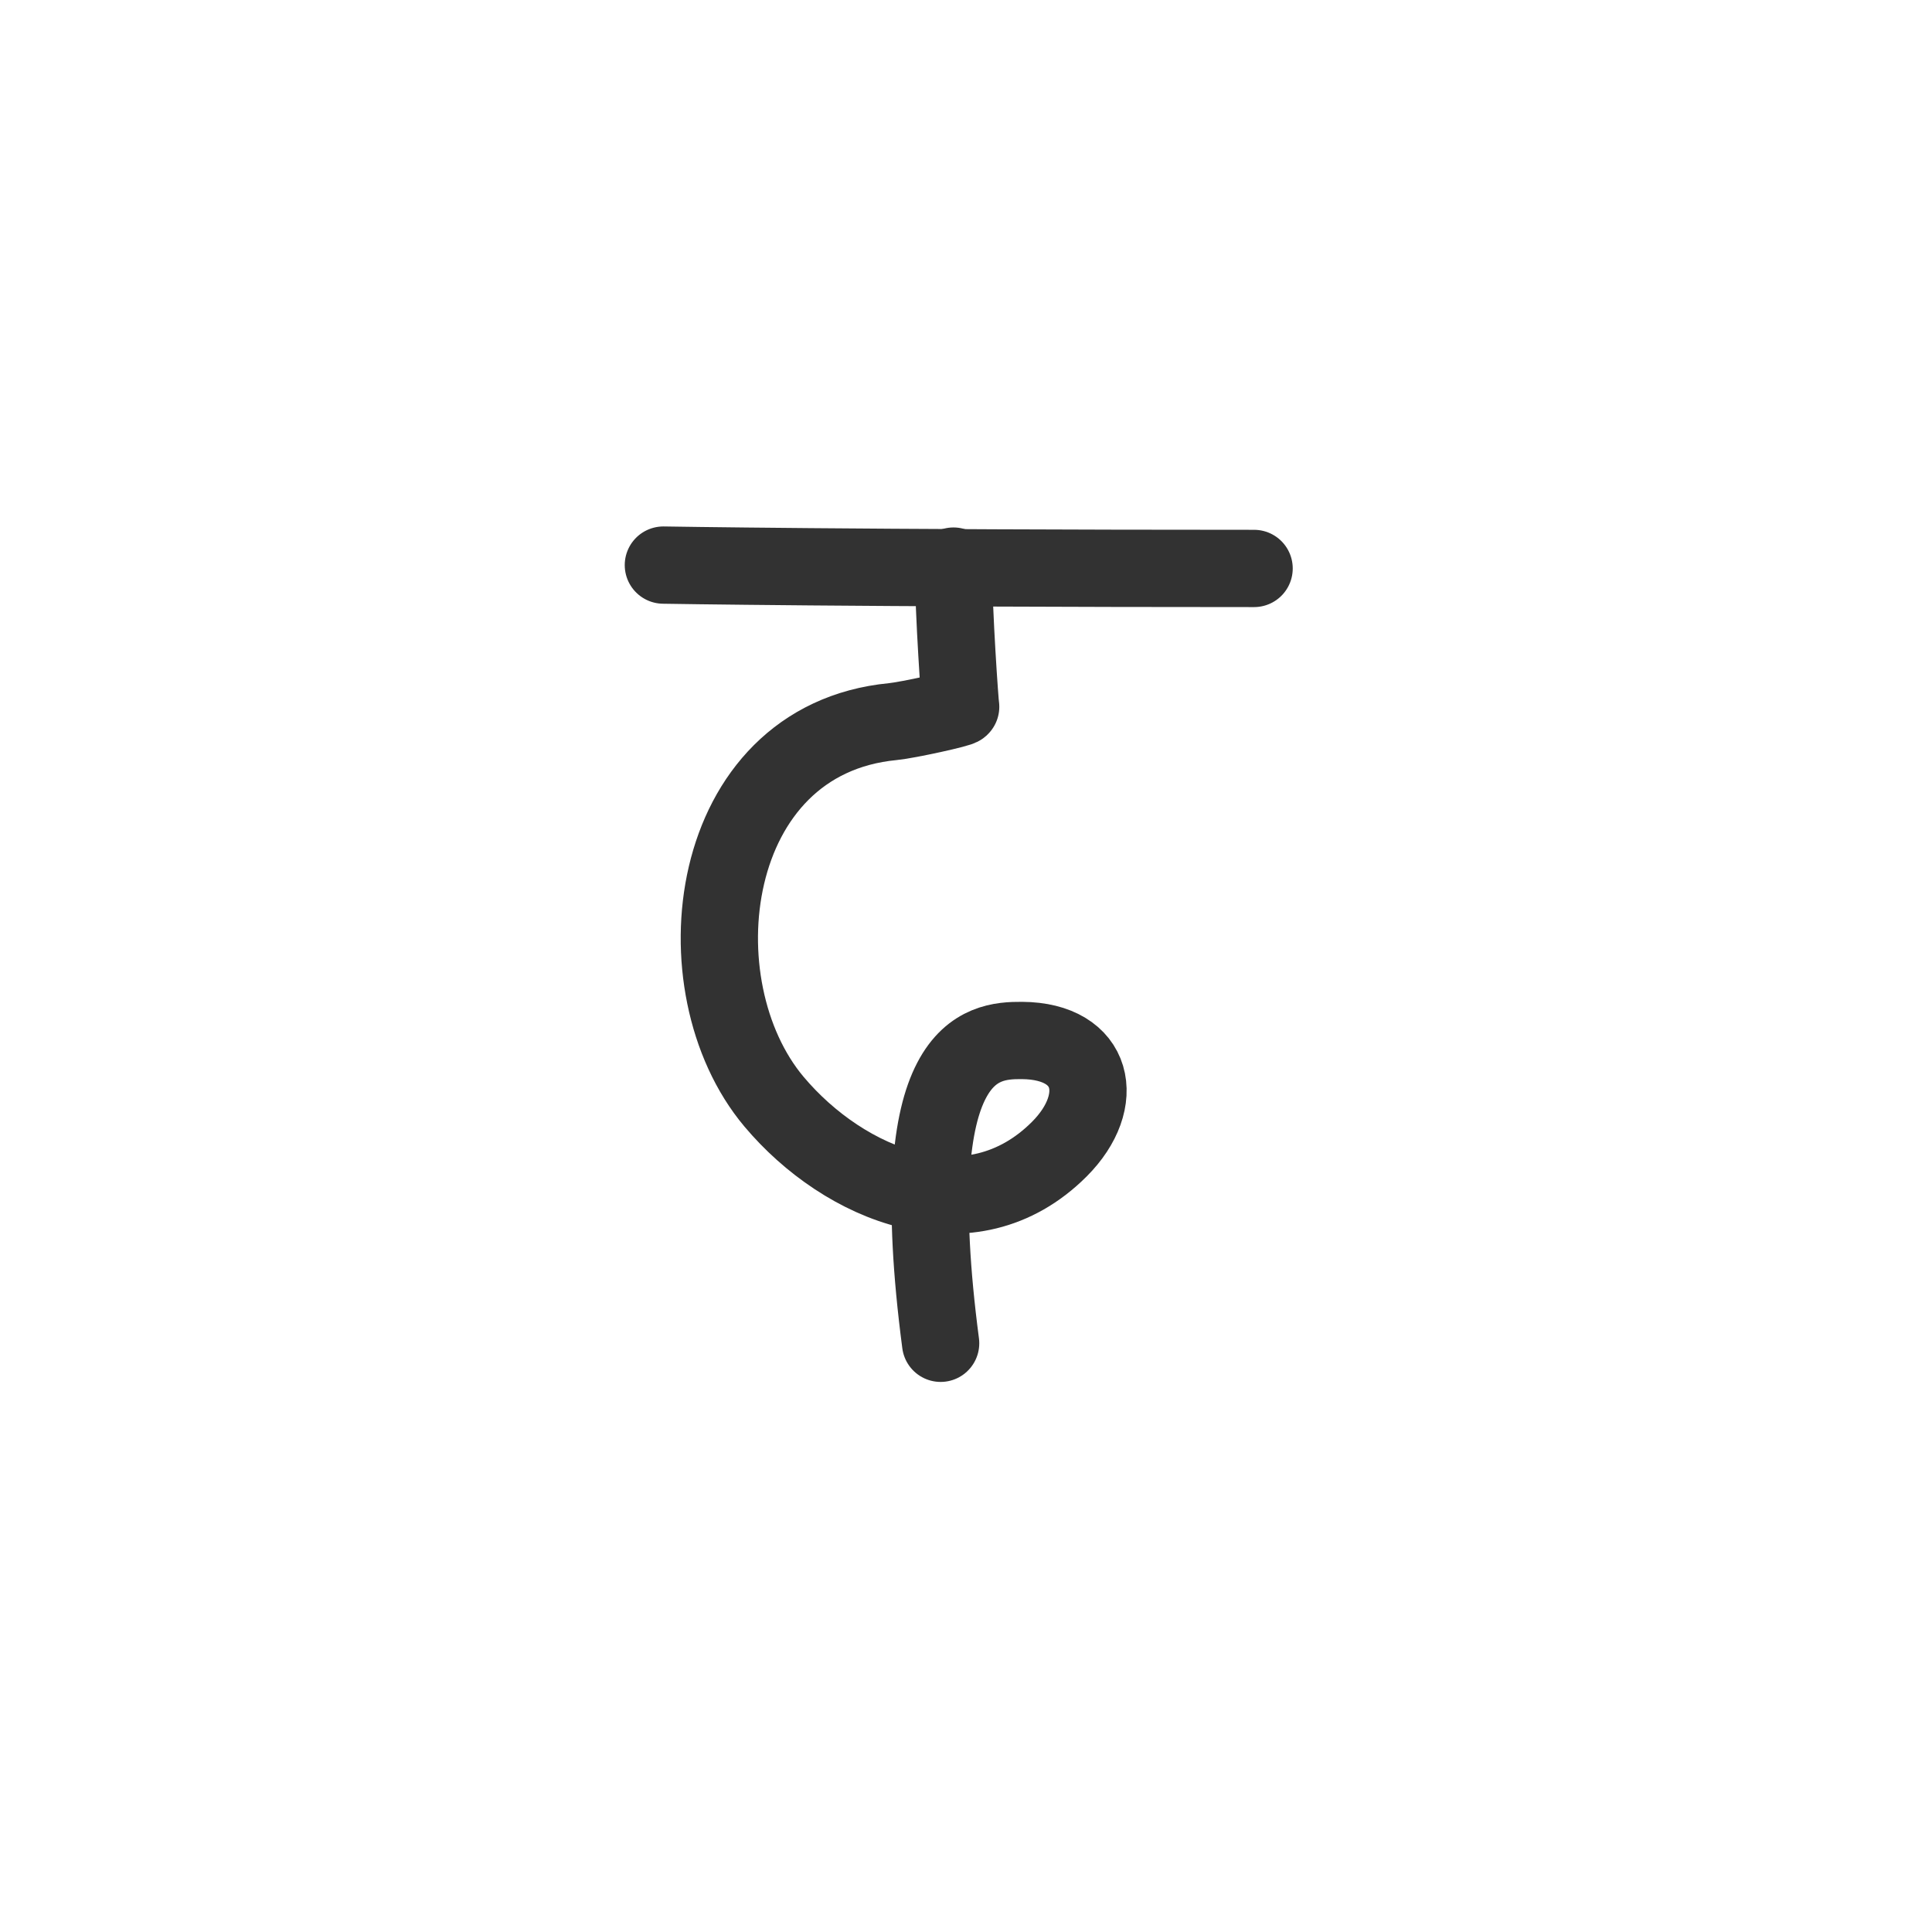 <svg width="300" height="300" viewBox="0 0 300 300" fill="none" xmlns="http://www.w3.org/2000/svg">
<path d="M103.009 87.747C103.009 87.747 133.213 88.269 194.735 88.269" stroke="#323232" stroke-width="12" stroke-linecap="round" stroke-linejoin="round"/>
<path d="M148.059 87.903C148.059 94.963 149.086 109.599 149.171 109.749C149.308 109.99 140.956 111.829 138.632 112.053C109.426 114.872 105.124 153.15 120.18 171.058C131.123 184.075 150.759 192.17 164.485 178.444C171.994 170.935 169.988 161.637 158.697 161.565C152.373 161.525 140.024 162.562 146.06 208.585" stroke="#323232" stroke-width="12" stroke-linecap="round" stroke-linejoin="round"/>
</svg>
